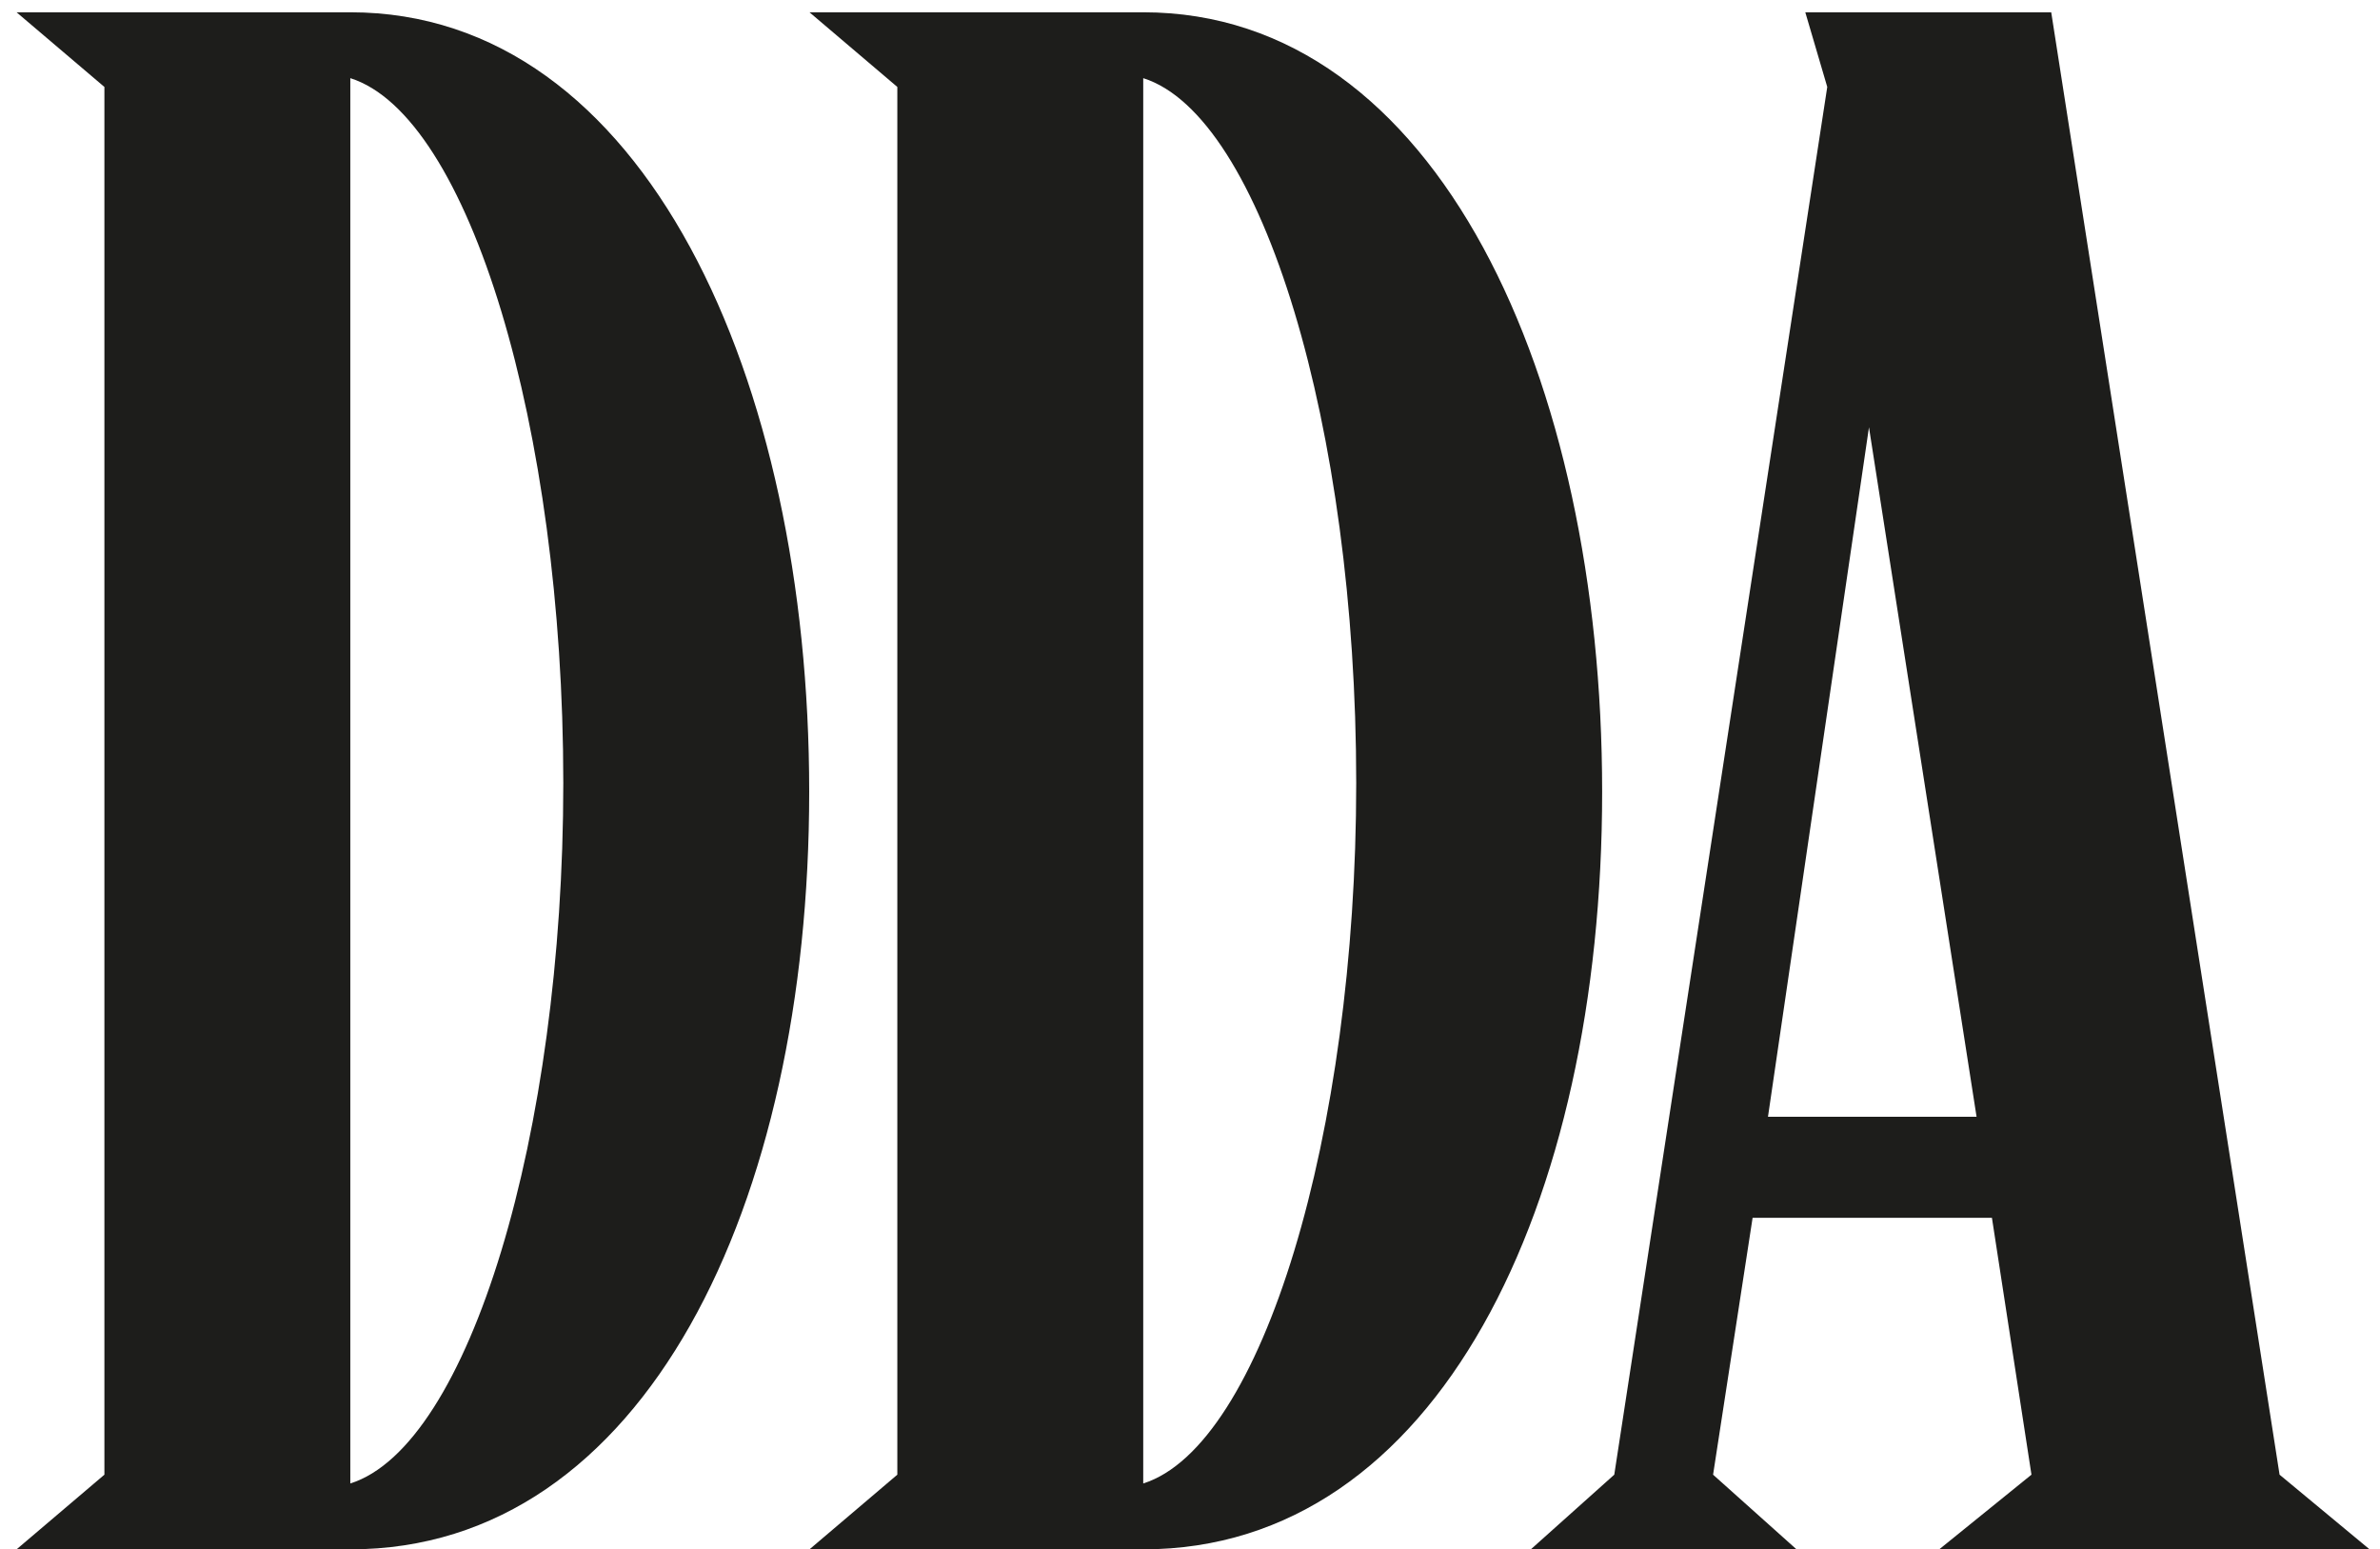 <svg width="106" height="69" viewBox="0 0 106 69" fill="none" xmlns="http://www.w3.org/2000/svg">
<path d="M15.602 3.481C20.883 5.143 25.088 19.029 25.088 34.871C25.088 50.518 20.883 64.404 15.602 66.066V3.481ZM0.738 0.547L4.65 3.872V65.675L0.738 69H15.602C28.706 69 36.04 53.647 36.04 35.262C36.04 16.878 28.706 0.547 15.602 0.547H0.738ZM50.917 3.481C56.198 5.143 60.403 19.029 60.403 34.871C60.403 50.518 56.198 64.404 50.917 66.066V3.481ZM36.053 0.547L39.965 3.872V65.675L36.053 69H50.917C64.021 69 71.356 53.647 71.356 35.262C71.356 16.878 64.021 0.547 50.917 0.547H36.053ZM83.24 19.029L88.032 49.735H78.742L83.24 19.029ZM80.404 0.547L81.382 3.872L71.896 65.675L68.18 69H80.013L76.297 65.675L78.057 54.234H88.716L90.477 65.675L86.369 69H105.536L101.527 65.675L91.357 0.547H80.404Z" fill="#1D1D1B"/>
</svg>
